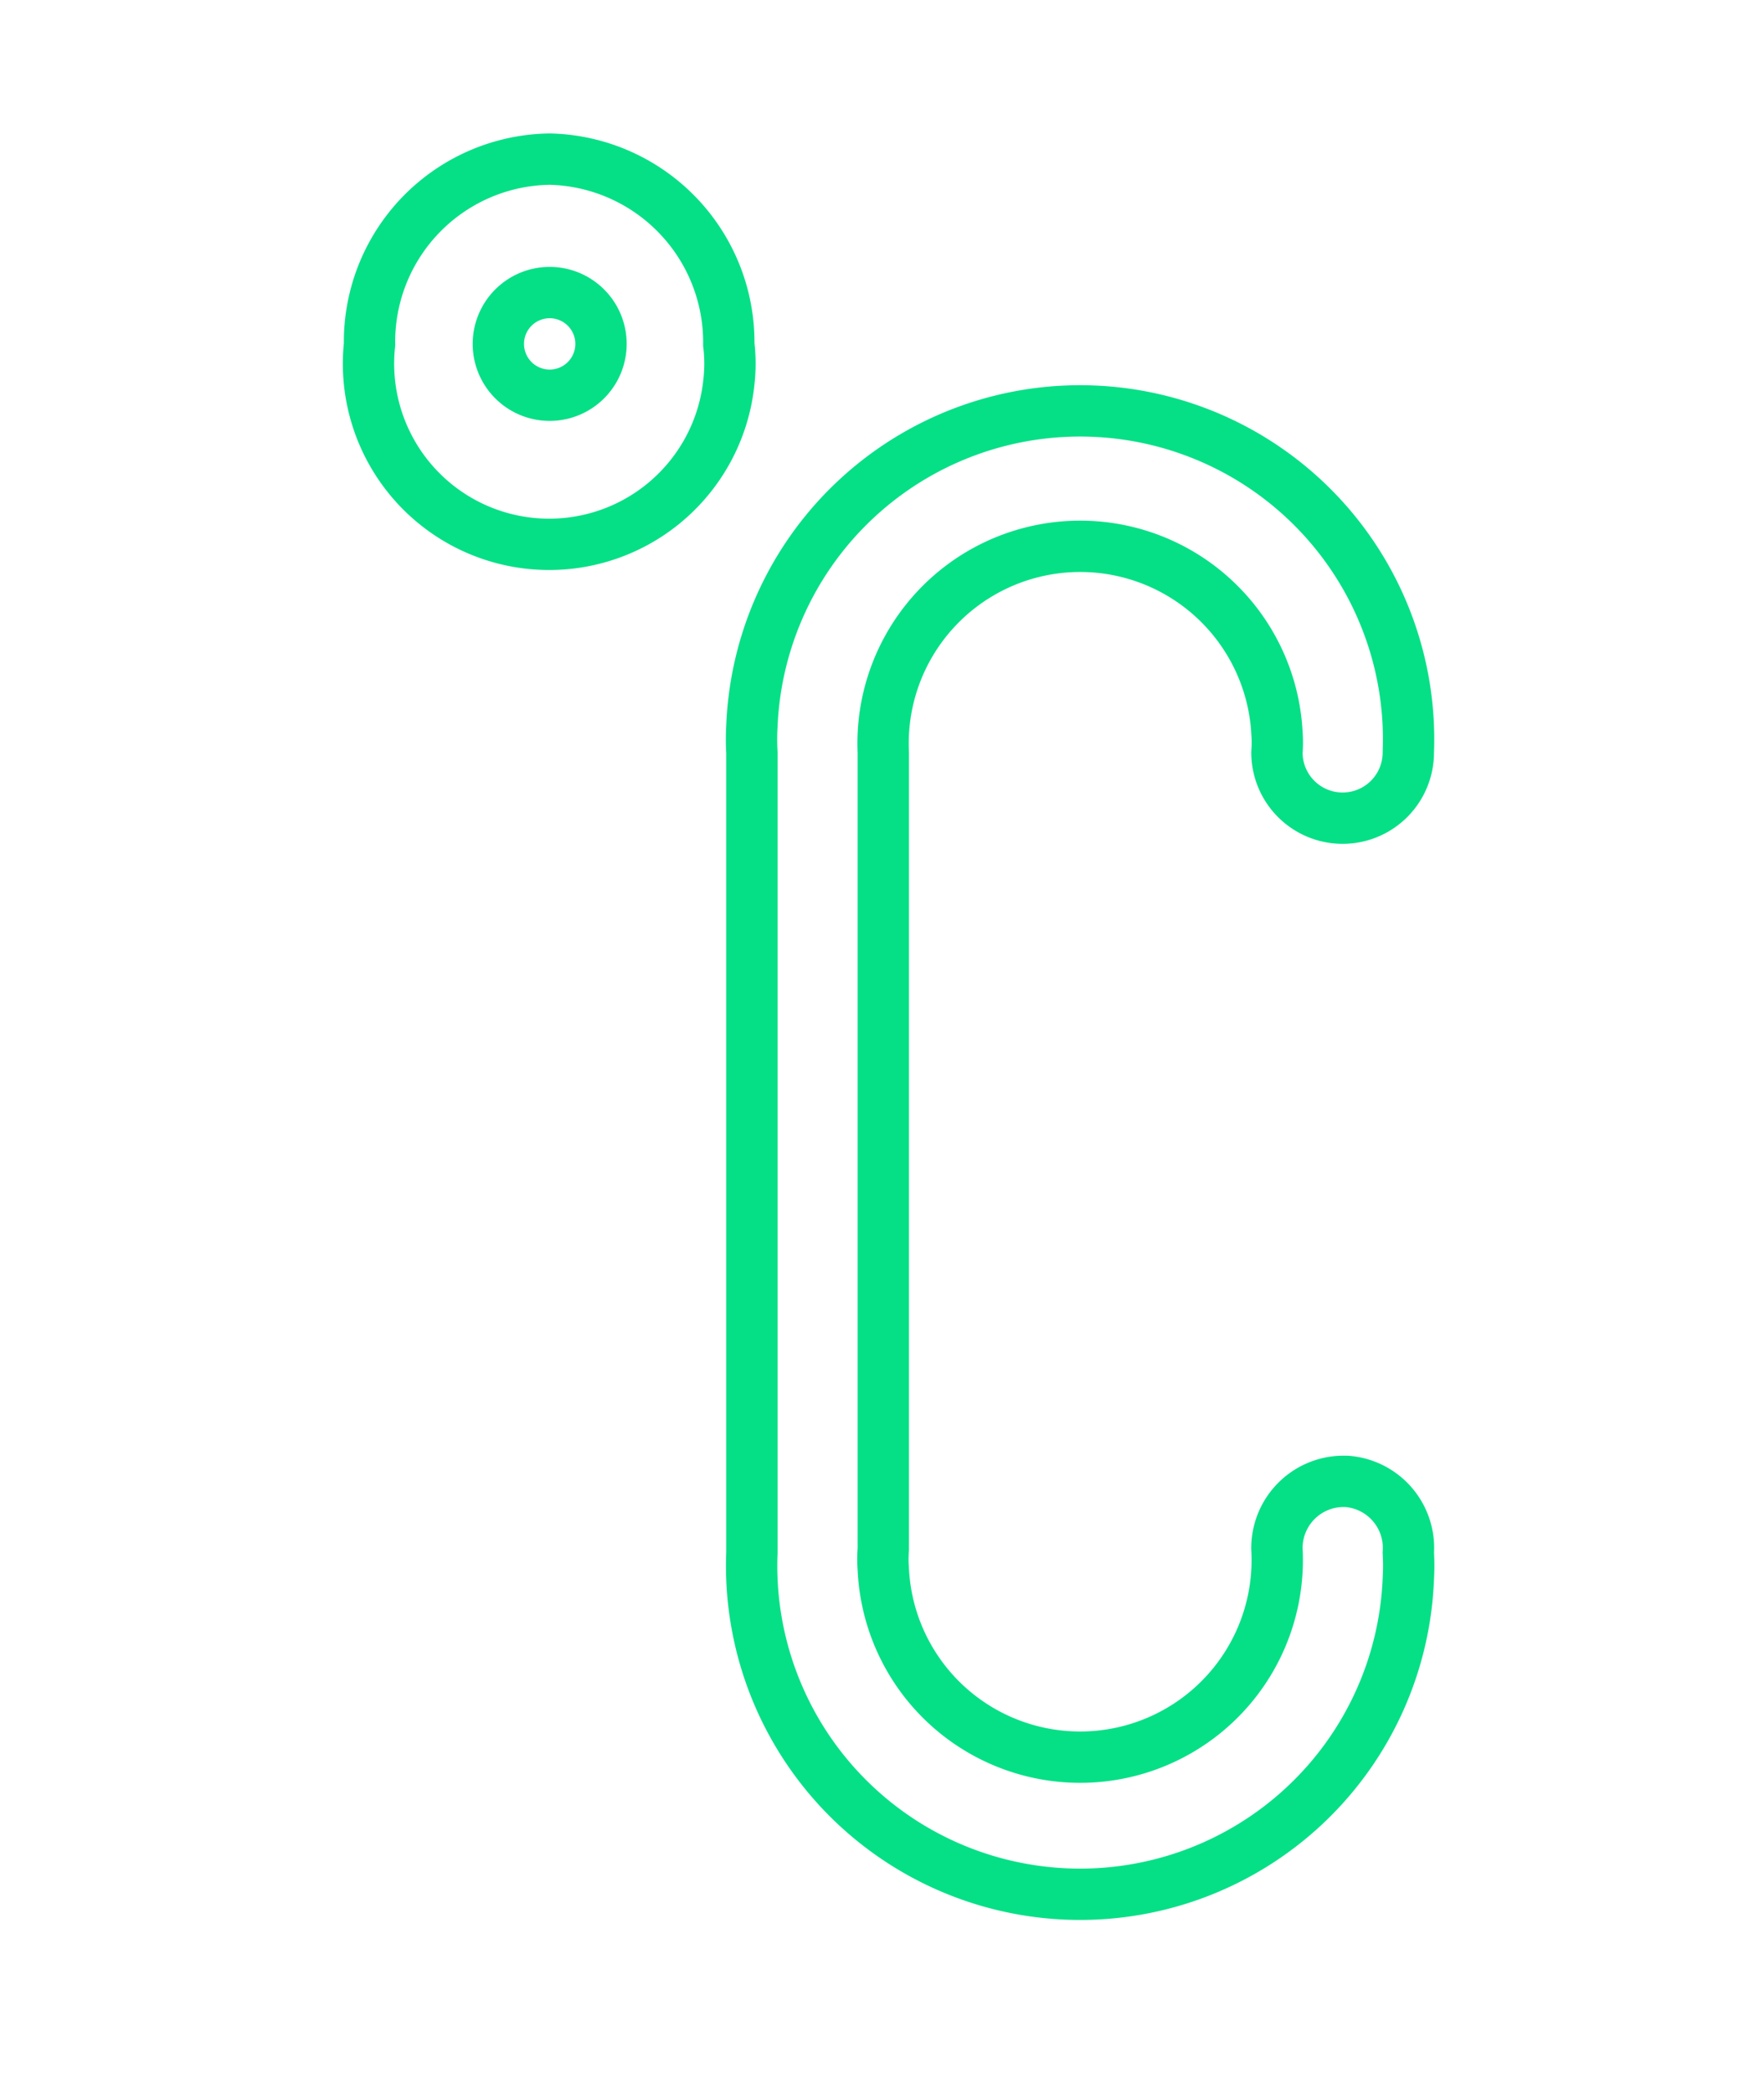 <svg id="Layer_1" data-name="Layer 1" xmlns="http://www.w3.org/2000/svg" xmlns:xlink="http://www.w3.org/1999/xlink" viewBox="0 0 34.37 40.78"><defs><style>.cls-1, .cls-5, .cls-6, .cls-8{fill:none;}.cls-2{fill:none;}.cls-3{fill:none;fill-opacity:0;}.cls-4{clip-path:url(#clip-path);}.cls-5, .cls-6, .cls-8{stroke-miterlimit:10;}.cls-5{stroke:url(#linear-gradient);}.cls-6{stroke:#05e086;}.cls-7{clip-path:url(#clip-path-2);}.cls-8{stroke:url(#linear-gradient-2);}</style><clipPath id="clip-path" transform="translate(0 0)"><path class="cls-1" d="M26.16,28.86a1.3,1.3,0,0,0-1.28,1.32,3.84,3.84,0,1,1-7.67.39,2.54,2.54,0,0,1,0-.39V14.66a3.84,3.84,0,0,1,7.67-.39,2.54,2.54,0,0,1,0,.39,1.28,1.28,0,1,0,2.56,0h0a6.4,6.4,0,1,0-12.79-.51,4.34,4.34,0,0,0,0,.51V30.25a6.4,6.4,0,1,0,12.79.51,4.34,4.34,0,0,0,0-.51,1.3,1.3,0,0,0-1.21-1.39Z"/></clipPath><linearGradient id="linear-gradient" x1="8.06" y1="23.84" x2="30.1" y2="23.84" gradientTransform="matrix(1, 0, 0, -1, -0.59, 44.21)" gradientUnits="userSpaceOnUse"><stop offset="0" stop-color="#54c073"/><stop offset="0.27" stop-color="#57c375"/><stop offset="0.51" stop-color="#62cd7a"/><stop offset="0.73" stop-color="#74df83"/><stop offset="0.94" stop-color="#8cf690"/><stop offset="1" stop-color="#95ff95"/></linearGradient><clipPath id="clip-path-2" transform="translate(0 0)"><path class="cls-1" d="M10.71,3.1A3.56,3.56,0,0,0,7.2,6.71h0a3.52,3.52,0,0,0,7,.75,3.14,3.14,0,0,0,0-.75A3.57,3.57,0,0,0,10.71,3.1Zm0,4.6a1,1,0,1,1,1-1,1,1,0,0,1-1,1Z"/></clipPath><linearGradient id="linear-gradient-2" x1="4.7" y1="23.87" x2="26.74" y2="23.87" gradientTransform="matrix(1, 0, 0, -1, -0.59, 44.23)" xlink:href="#linear-gradient"/></defs><title>temperature</title><path class="cls-2" d="M26.16,28.86a1.3,1.3,0,0,0-1.28,1.32,3.84,3.84,0,1,1-7.67.39,2.54,2.54,0,0,1,0-.39V14.66a3.84,3.84,0,0,1,7.67-.39,2.54,2.54,0,0,1,0,.39,1.28,1.28,0,1,0,2.56,0h0a6.4,6.4,0,1,0-12.79-.51,4.34,4.34,0,0,0,0,.51V30.25a6.4,6.4,0,1,0,12.79.51,4.34,4.34,0,0,0,0-.51,1.3,1.3,0,0,0-1.21-1.39Z" transform="translate(0 0)"/><path class="cls-2" d="M10.71,3.1A3.56,3.56,0,0,0,7.2,6.71h0a3.52,3.52,0,0,0,7,.75,3.14,3.14,0,0,0,0-.75A3.57,3.57,0,0,0,10.71,3.1Zm0,4.6a1,1,0,1,1,1-1,1,1,0,0,1-1,1Z" transform="translate(0 0)"/><rect class="cls-3" y="2.76" width="34.37" height="34.37"/><g class="cls-4"><rect class="cls-5" x="8.04" y="0.53" width="20.98" height="39.73" transform="translate(-0.03 0.03) rotate(-0.09)"/></g><path class="cls-6" d="M26.16,28.86a1.3,1.3,0,0,0-1.28,1.32,3.84,3.84,0,1,1-7.67.39,2.54,2.54,0,0,1,0-.39V14.66a3.84,3.84,0,0,1,7.67-.39,2.54,2.54,0,0,1,0,.39,1.28,1.28,0,1,0,2.56,0h0a6.4,6.4,0,1,0-12.79-.51,4.34,4.34,0,0,0,0,.51V30.25a6.4,6.4,0,1,0,12.79.51,4.34,4.34,0,0,0,0-.51,1.3,1.3,0,0,0-1.21-1.39Z" transform="translate(0 0)"/><g class="cls-7"><rect class="cls-8" x="4.68" y="0.52" width="20.98" height="39.73" transform="translate(-0.03 0.03) rotate(-0.09)"/></g><path class="cls-6" d="M10.71,3.1A3.56,3.56,0,0,0,7.2,6.71h0a3.52,3.52,0,0,0,7,.75,3.14,3.14,0,0,0,0-.75A3.57,3.57,0,0,0,10.71,3.1Zm0,4.6a1,1,0,1,1,1-1,1,1,0,0,1-1,1Z" transform="translate(0 0)"/></svg>